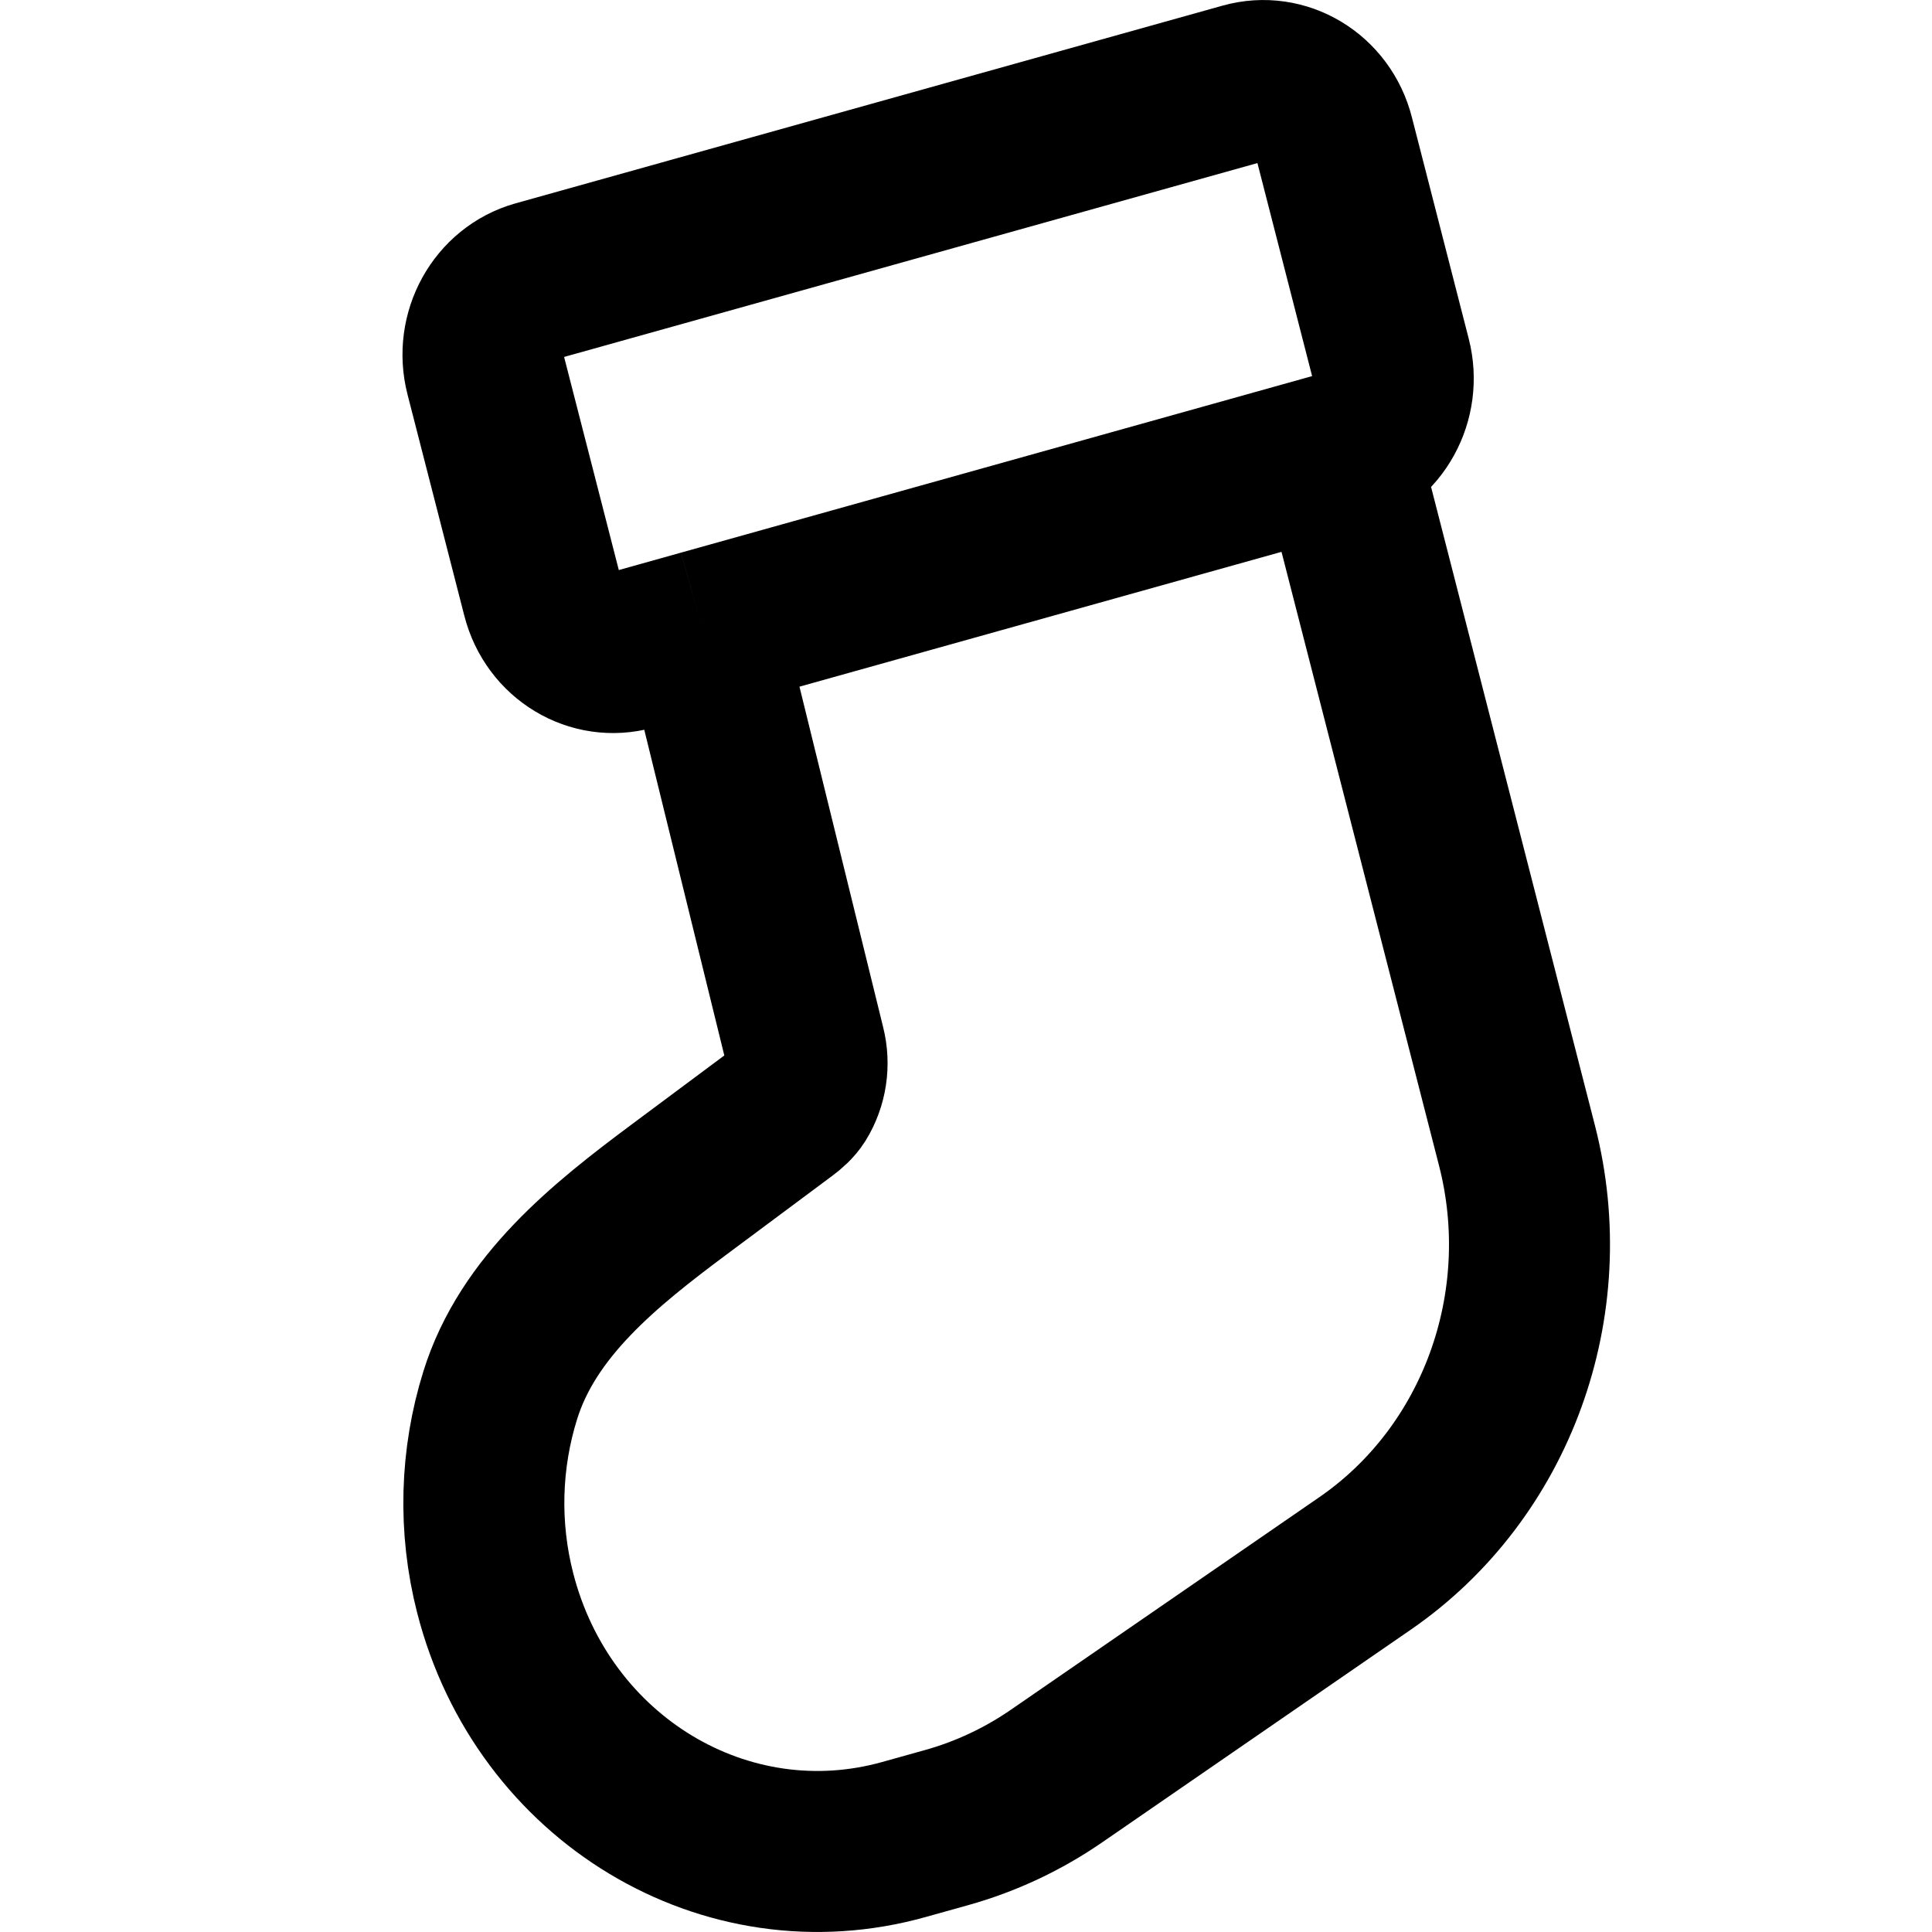 <svg width="24" height="24" viewBox="0 0 24 24" fill="none" xmlns="http://www.w3.org/2000/svg">
<g clip-path="url(#clip0_548_853)">
<path d="M16.634 5.617L18.845 14.232C19.351 16.205 18.591 18.295 16.958 19.421L13.13 22.059C12.709 22.35 12.246 22.567 11.759 22.703L11.229 22.851C9.018 23.47 6.744 22.1 6.152 19.791C5.941 18.971 5.969 18.117 6.214 17.333C6.558 16.228 7.511 15.465 8.439 14.774L9.742 13.804C9.804 13.758 9.863 13.706 9.904 13.641C10.02 13.452 10.056 13.22 10 13L8.729 7.828M16.634 5.617L8.729 7.828M16.634 5.617C17.119 5.481 17.407 4.961 17.276 4.454L16.57 1.704C16.441 1.197 15.942 0.897 15.457 1.033L6.674 3.489C6.189 3.625 5.901 4.145 6.031 4.652L6.737 7.402C6.867 7.909 7.366 8.209 7.851 8.074L8.729 7.828" stroke="black" stroke-width="2"/>
</g>
<defs>
<clipPath id="clip0_548_853">
<rect width="24" height="24" fill="white"/>
</clipPath>
</defs>
</svg>
